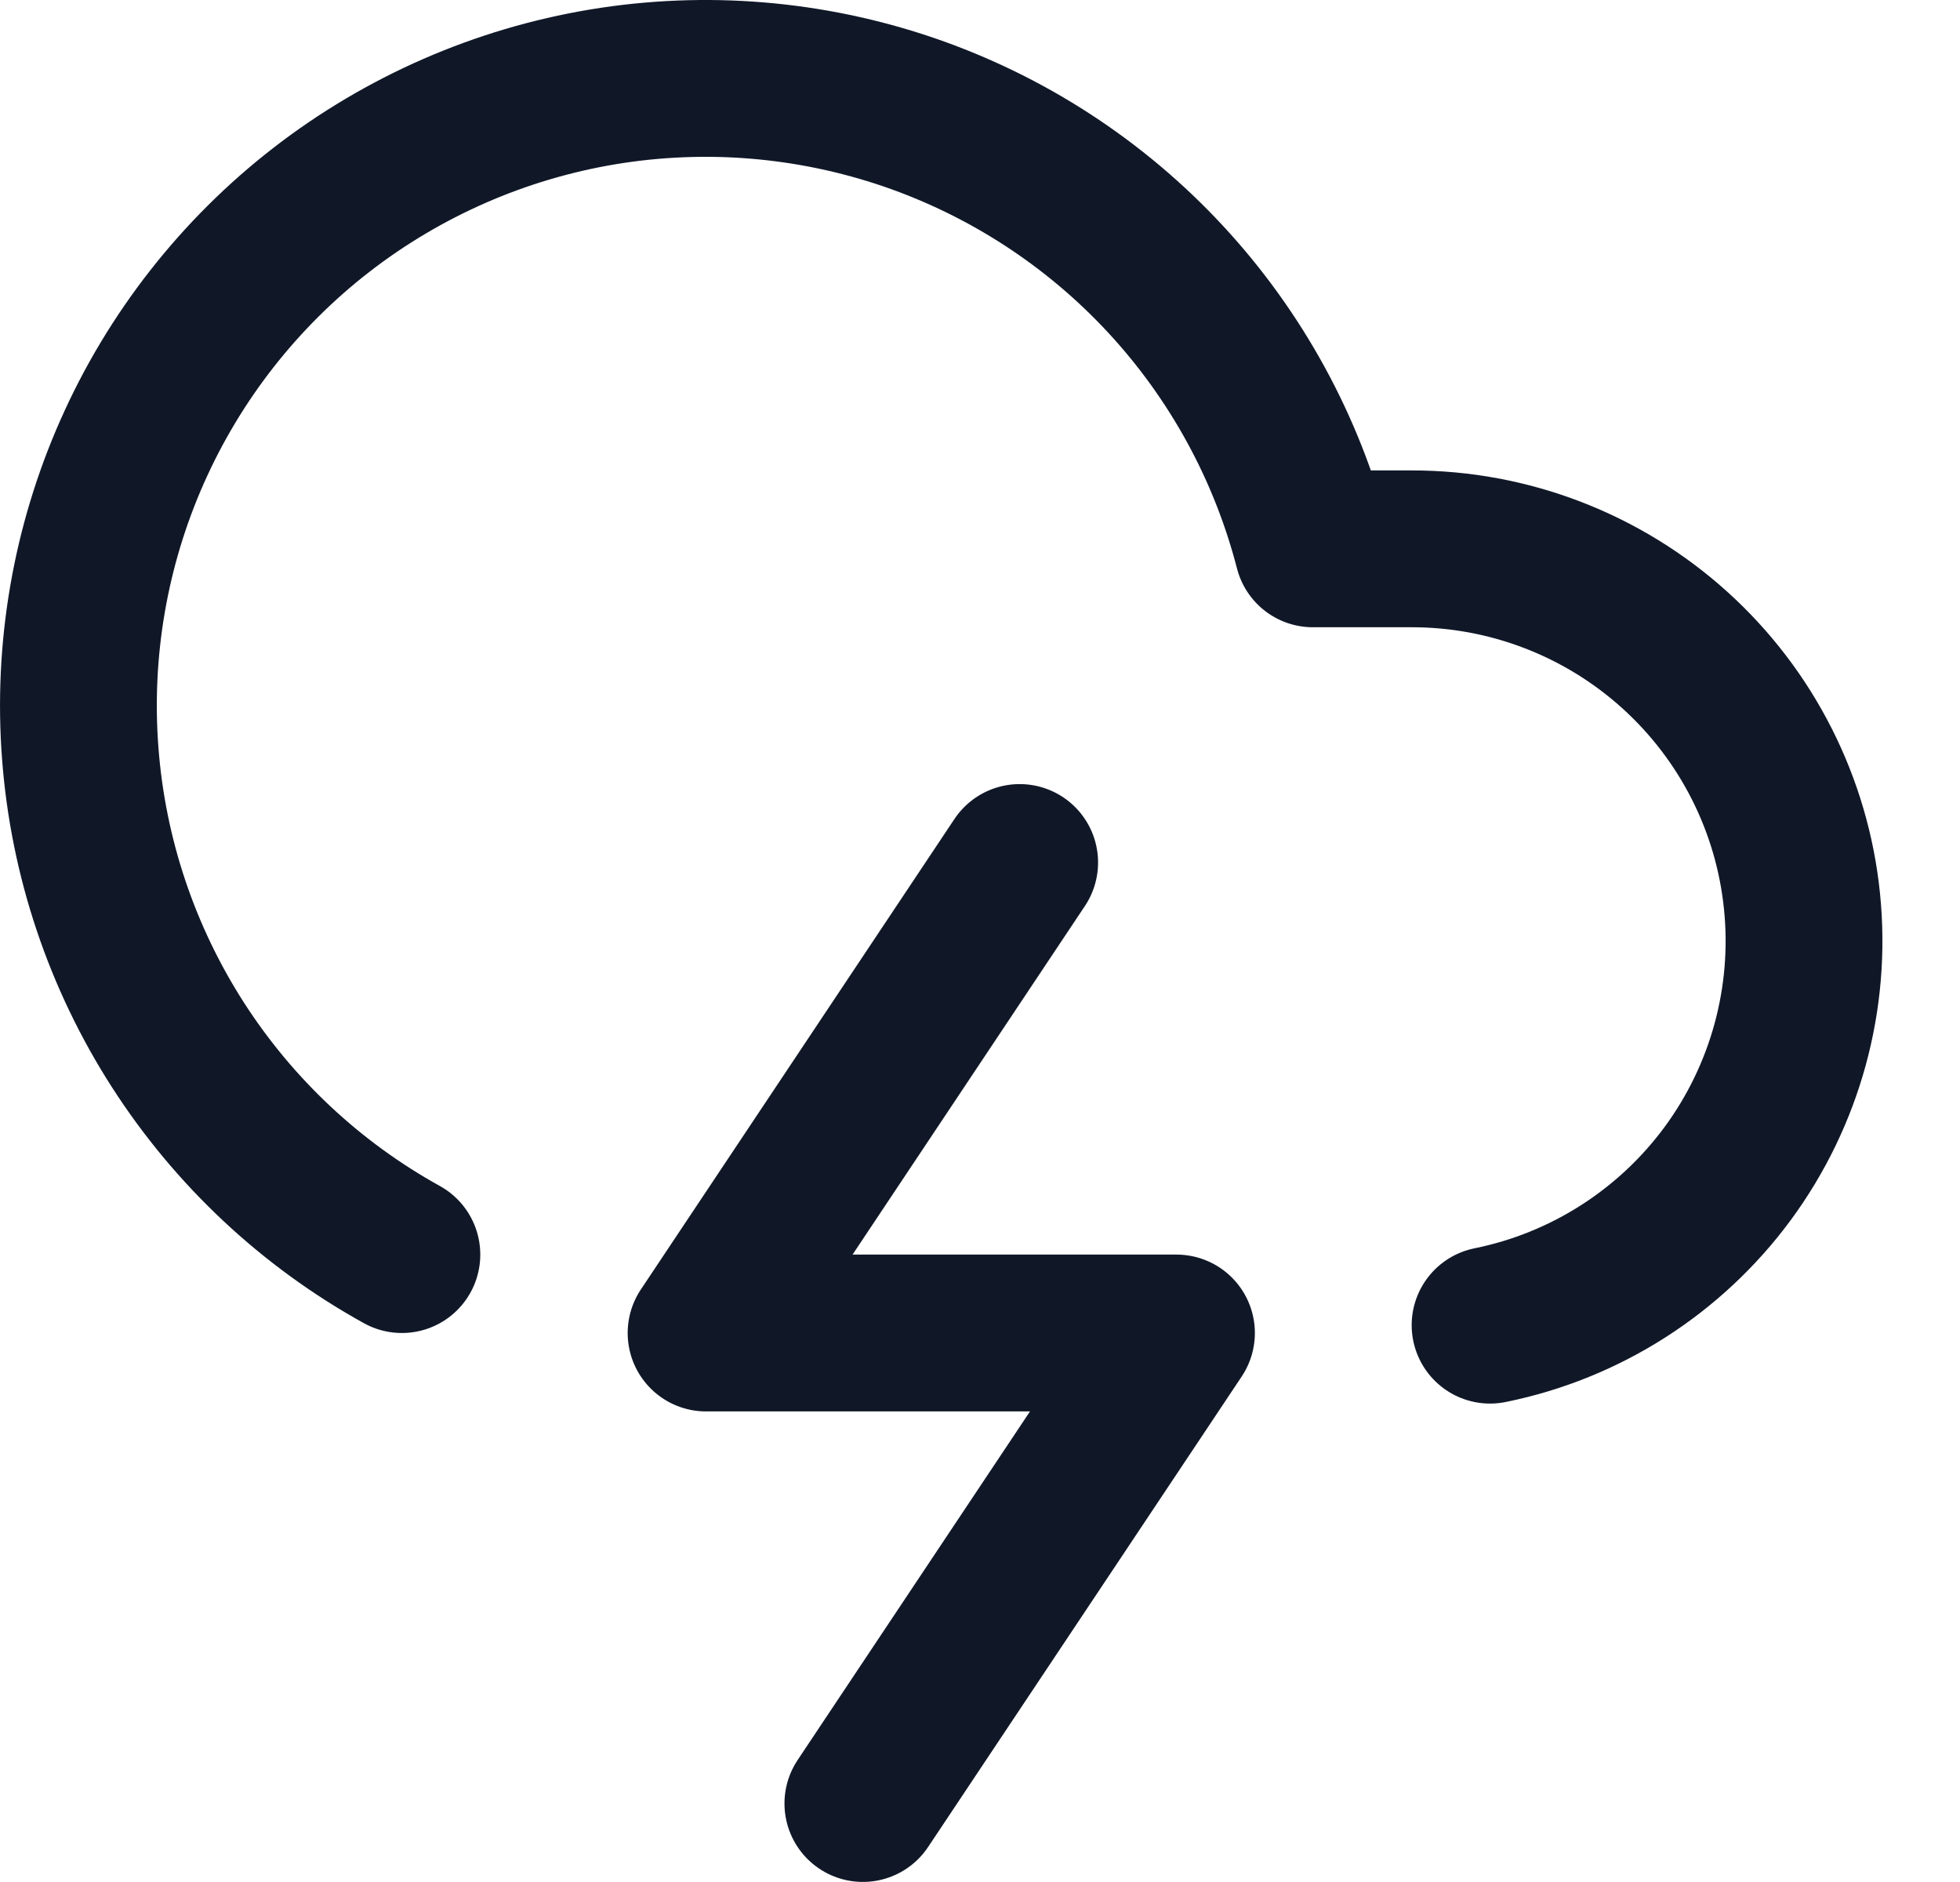 <svg width="25" height="24" viewBox="0 0 25 24" fill="none" xmlns="http://www.w3.org/2000/svg">
<path d="M19.006 16.899C20.221 16.653 21.301 15.963 22.037 14.965C22.772 13.966 23.11 12.73 22.985 11.497C22.861 10.263 22.282 9.12 21.362 8.289C20.442 7.458 19.246 6.998 18.006 6.999H16.746C16.415 5.717 15.77 4.536 14.87 3.564C13.97 2.592 12.842 1.859 11.589 1.43C10.335 1.002 8.995 0.891 7.688 1.108C6.381 1.326 5.149 1.864 4.101 2.675C3.054 3.486 2.224 4.545 1.687 5.756C1.15 6.967 0.922 8.292 1.024 9.613C1.125 10.934 1.553 12.209 2.269 13.324C2.985 14.438 3.967 15.358 5.126 15.999M13.006 10.999L9.006 16.999H15.006L11.006 22.999" stroke="#101828" stroke-width="2" stroke-linecap="round" stroke-linejoin="round"/>
</svg>
